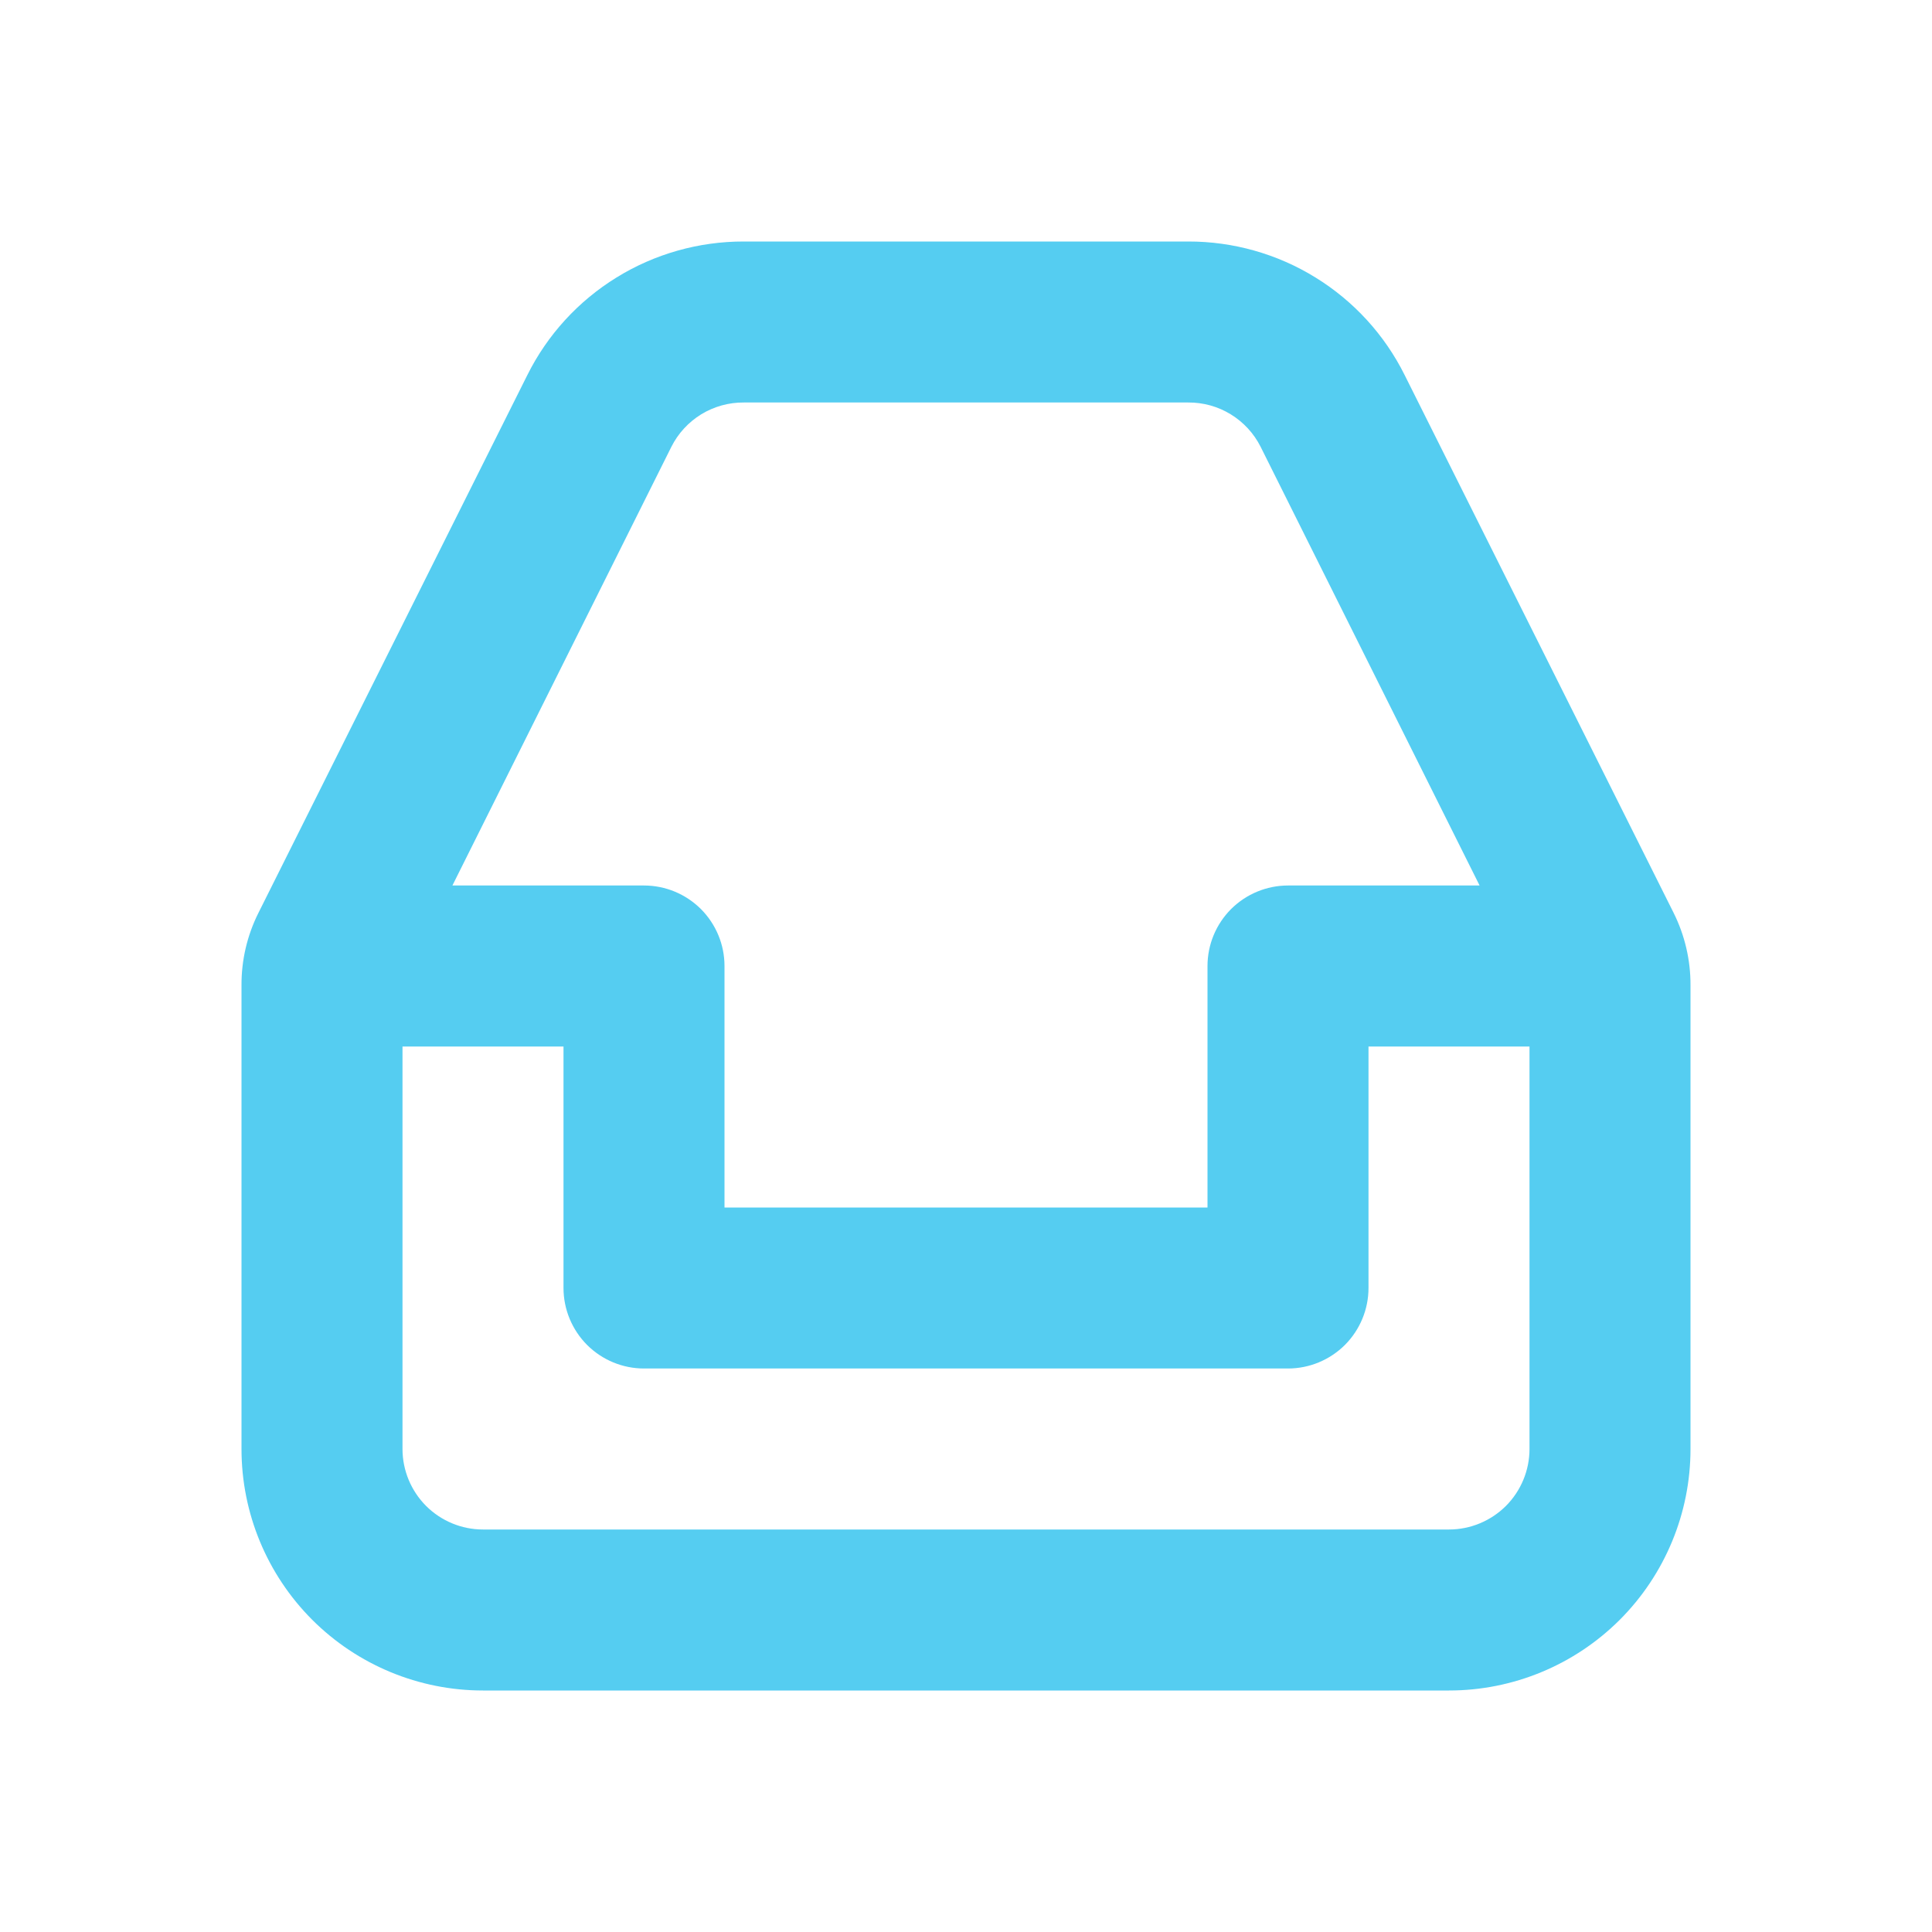 <svg width="30" height="30" viewBox="0 0 30 30" fill="none" xmlns="http://www.w3.org/2000/svg">
<path d="M25.988 14.175L21.812 5.825C21.501 5.2 21.021 4.675 20.427 4.309C19.833 3.942 19.148 3.749 18.45 3.75H11.55C10.852 3.749 10.167 3.942 9.573 4.309C8.979 4.675 8.499 5.2 8.188 5.825L4.013 14.175C3.838 14.524 3.748 14.91 3.75 15.3V22.5C3.75 23.495 4.145 24.448 4.848 25.152C5.552 25.855 6.505 26.25 7.5 26.25H22.5C23.495 26.25 24.448 25.855 25.152 25.152C25.855 24.448 26.25 23.495 26.25 22.5V15.3C26.252 14.91 26.162 14.524 25.988 14.175ZM10.425 6.938C10.53 6.729 10.691 6.555 10.889 6.433C11.088 6.312 11.317 6.248 11.55 6.25H18.45C18.683 6.248 18.912 6.312 19.11 6.433C19.309 6.555 19.47 6.729 19.575 6.938L22.975 13.75H20C19.669 13.75 19.351 13.882 19.116 14.116C18.882 14.351 18.75 14.668 18.75 15V18.75H11.25V15C11.25 14.668 11.118 14.351 10.884 14.116C10.649 13.882 10.332 13.75 10 13.75H7.025L10.425 6.938ZM22.5 23.75H7.5C7.168 23.75 6.851 23.618 6.616 23.384C6.382 23.149 6.25 22.831 6.25 22.5V16.25H8.75V20C8.75 20.331 8.882 20.649 9.116 20.884C9.351 21.118 9.668 21.25 10 21.25H20C20.331 21.25 20.649 21.118 20.884 20.884C21.118 20.649 21.25 20.331 21.25 20V16.25H23.75V22.5C23.75 22.831 23.618 23.149 23.384 23.384C23.149 23.618 22.831 23.75 22.5 23.75Z" fill="#55CDF1"/>
</svg>
